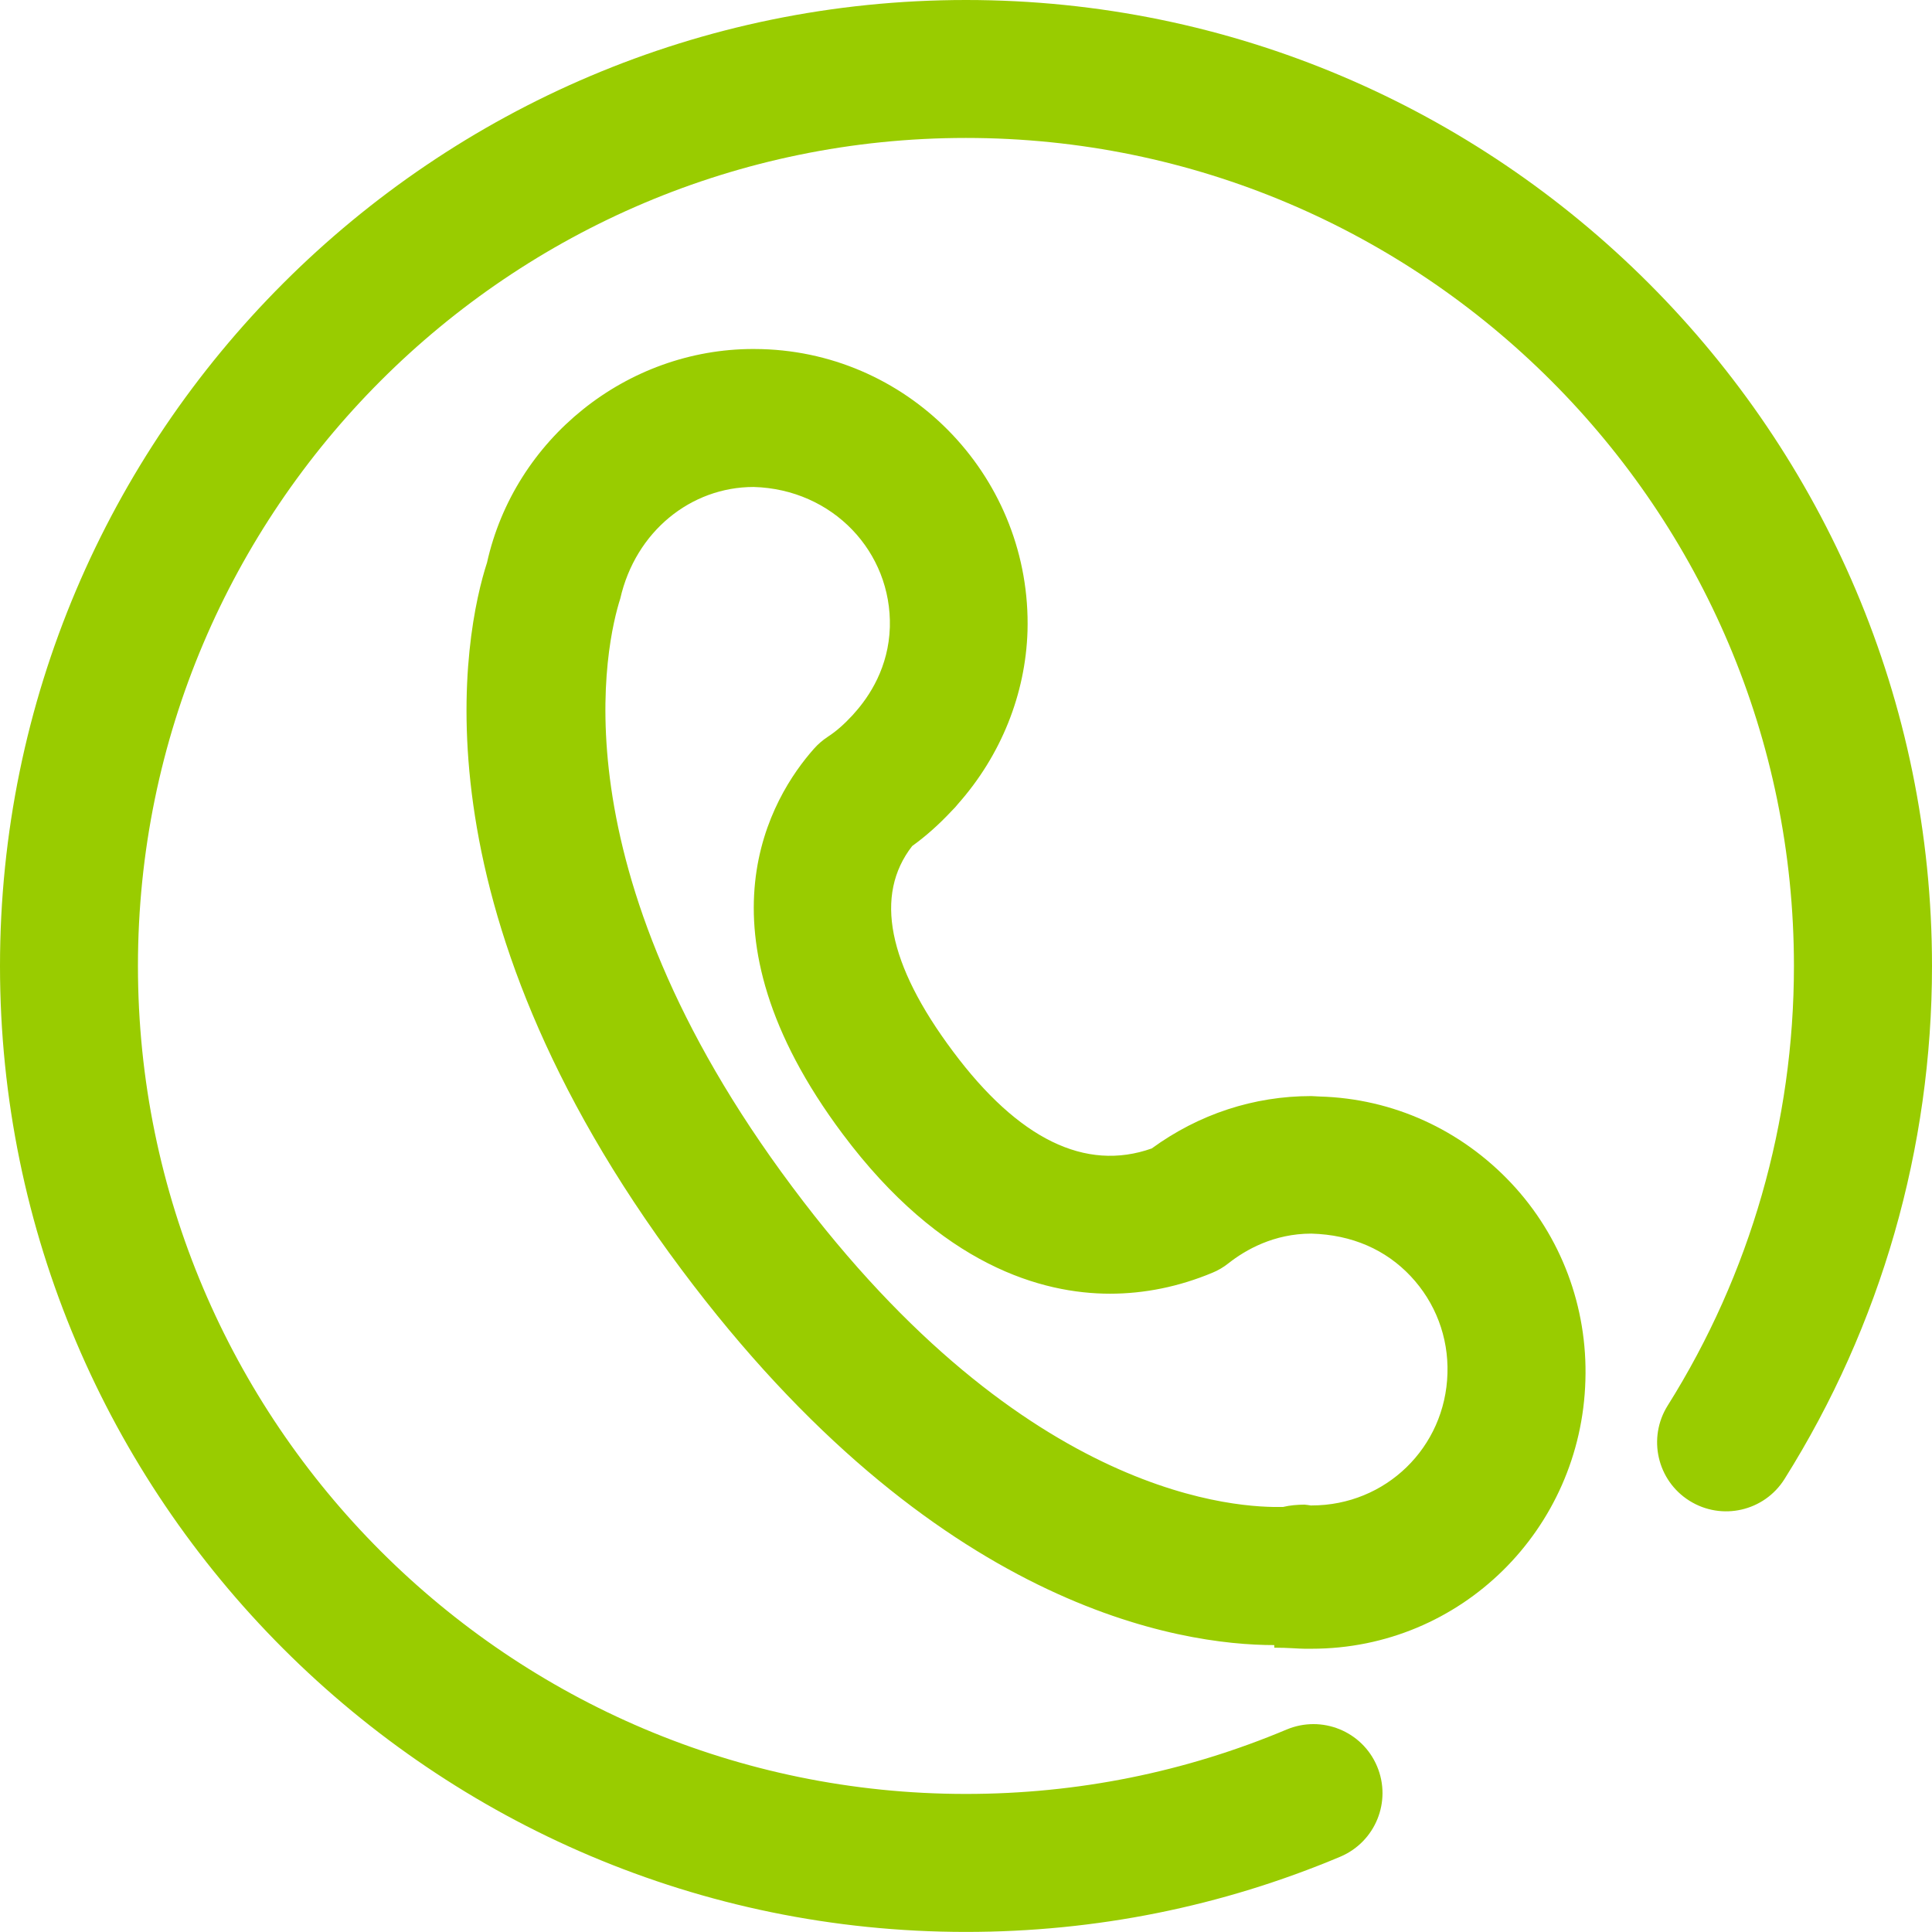 <svg xmlns="http://www.w3.org/2000/svg" xmlns:xlink="http://www.w3.org/1999/xlink" fill="none" version="1.1" width="47.648" height="47.646" viewBox="0 0 47.648 47.646"><g transform="matrix(-1,0,0,1,95.296,0)"><path d="M63.869,40.572L63.869,40.636C63.524,40.636,63.271,40.662,63.122,40.662L62.946,40.662C59.265,40.662,56.299,37.718,56.196,34.041C56.14,32.236,56.792,30.489,58.028,29.176C59.265,27.863,60.937,27.095,62.743,27.043C62.76,27.043,62.941,27.032,62.957,27.032C64.371,27.032,65.726,27.475,66.892,28.324C68.527,28.902,70.18,28.094,71.794,25.929C73.401,23.78,73.74,22.075,72.799,20.865C72.464,20.624,72.141,20.337,71.823,19.997C71.766,19.942,71.714,19.884,71.665,19.822C70.609,18.629,70.003,17.12,69.955,15.564C69.852,11.833,72.793,8.715,76.509,8.61C76.526,8.61,76.7,8.607,76.716,8.607C79.841,8.607,82.605,10.822,83.285,13.876C83.835,15.571,85.238,22.288,78.489,31.309C72.246,39.67,66.187,40.572,63.869,40.572ZM63.652,37.165C64.66,37.188,69.957,37.046,75.756,29.272C81.678,21.352,80.33,15.798,79.999,14.764C79.622,13.107,78.256,12.01,76.709,12.01C74.756,12.065,73.3,13.614,73.35,15.467C73.38,16.45,73.846,17.168,74.23,17.593C74.243,17.607,74.255,17.621,74.266,17.635C74.48,17.867,74.68,18.041,74.881,18.171C75.006,18.254,75.123,18.353,75.222,18.466C76.266,19.643,78.286,22.924,74.516,27.964C72.081,31.223,69.585,31.905,67.921,31.906C67.066,31.906,66.215,31.731,65.395,31.389C65.253,31.331,65.118,31.251,64.998,31.155C64.575,30.822,63.877,30.424,62.955,30.424C61.945,30.452,61.118,30.824,60.507,31.472C59.894,32.124,59.571,32.977,59.598,33.871C59.649,35.7,61.122,37.128,62.946,37.128C62.955,37.128,62.957,37.129,62.95,37.131C63.014,37.12,63.083,37.112,63.124,37.108C63.303,37.11,63.481,37.124,63.652,37.165ZM71.474,47.646C68.272,47.646,65.166,47.021,62.241,45.791C61.375,45.424,60.969,44.429,61.334,43.562C61.699,42.694,62.697,42.292,63.563,42.654C66.066,43.706,68.727,44.243,71.474,44.243C82.734,44.243,91.894,35.083,91.894,23.822C91.894,12.563,82.734,3.402,71.474,3.402C60.213,3.402,51.053,12.563,51.053,23.824C51.053,27.674,52.13,31.423,54.168,34.667C54.666,35.464,54.426,36.513,53.631,37.012C52.835,37.512,51.785,37.273,51.285,36.476C48.904,32.686,47.648,28.312,47.648,23.824C47.648,10.689,58.335,0,71.472,0C84.609,0,95.296,10.687,95.296,23.824C95.296,36.959,84.609,47.646,71.474,47.646Z" fill="#99CC00" fill-opacity="1"/></g></svg>